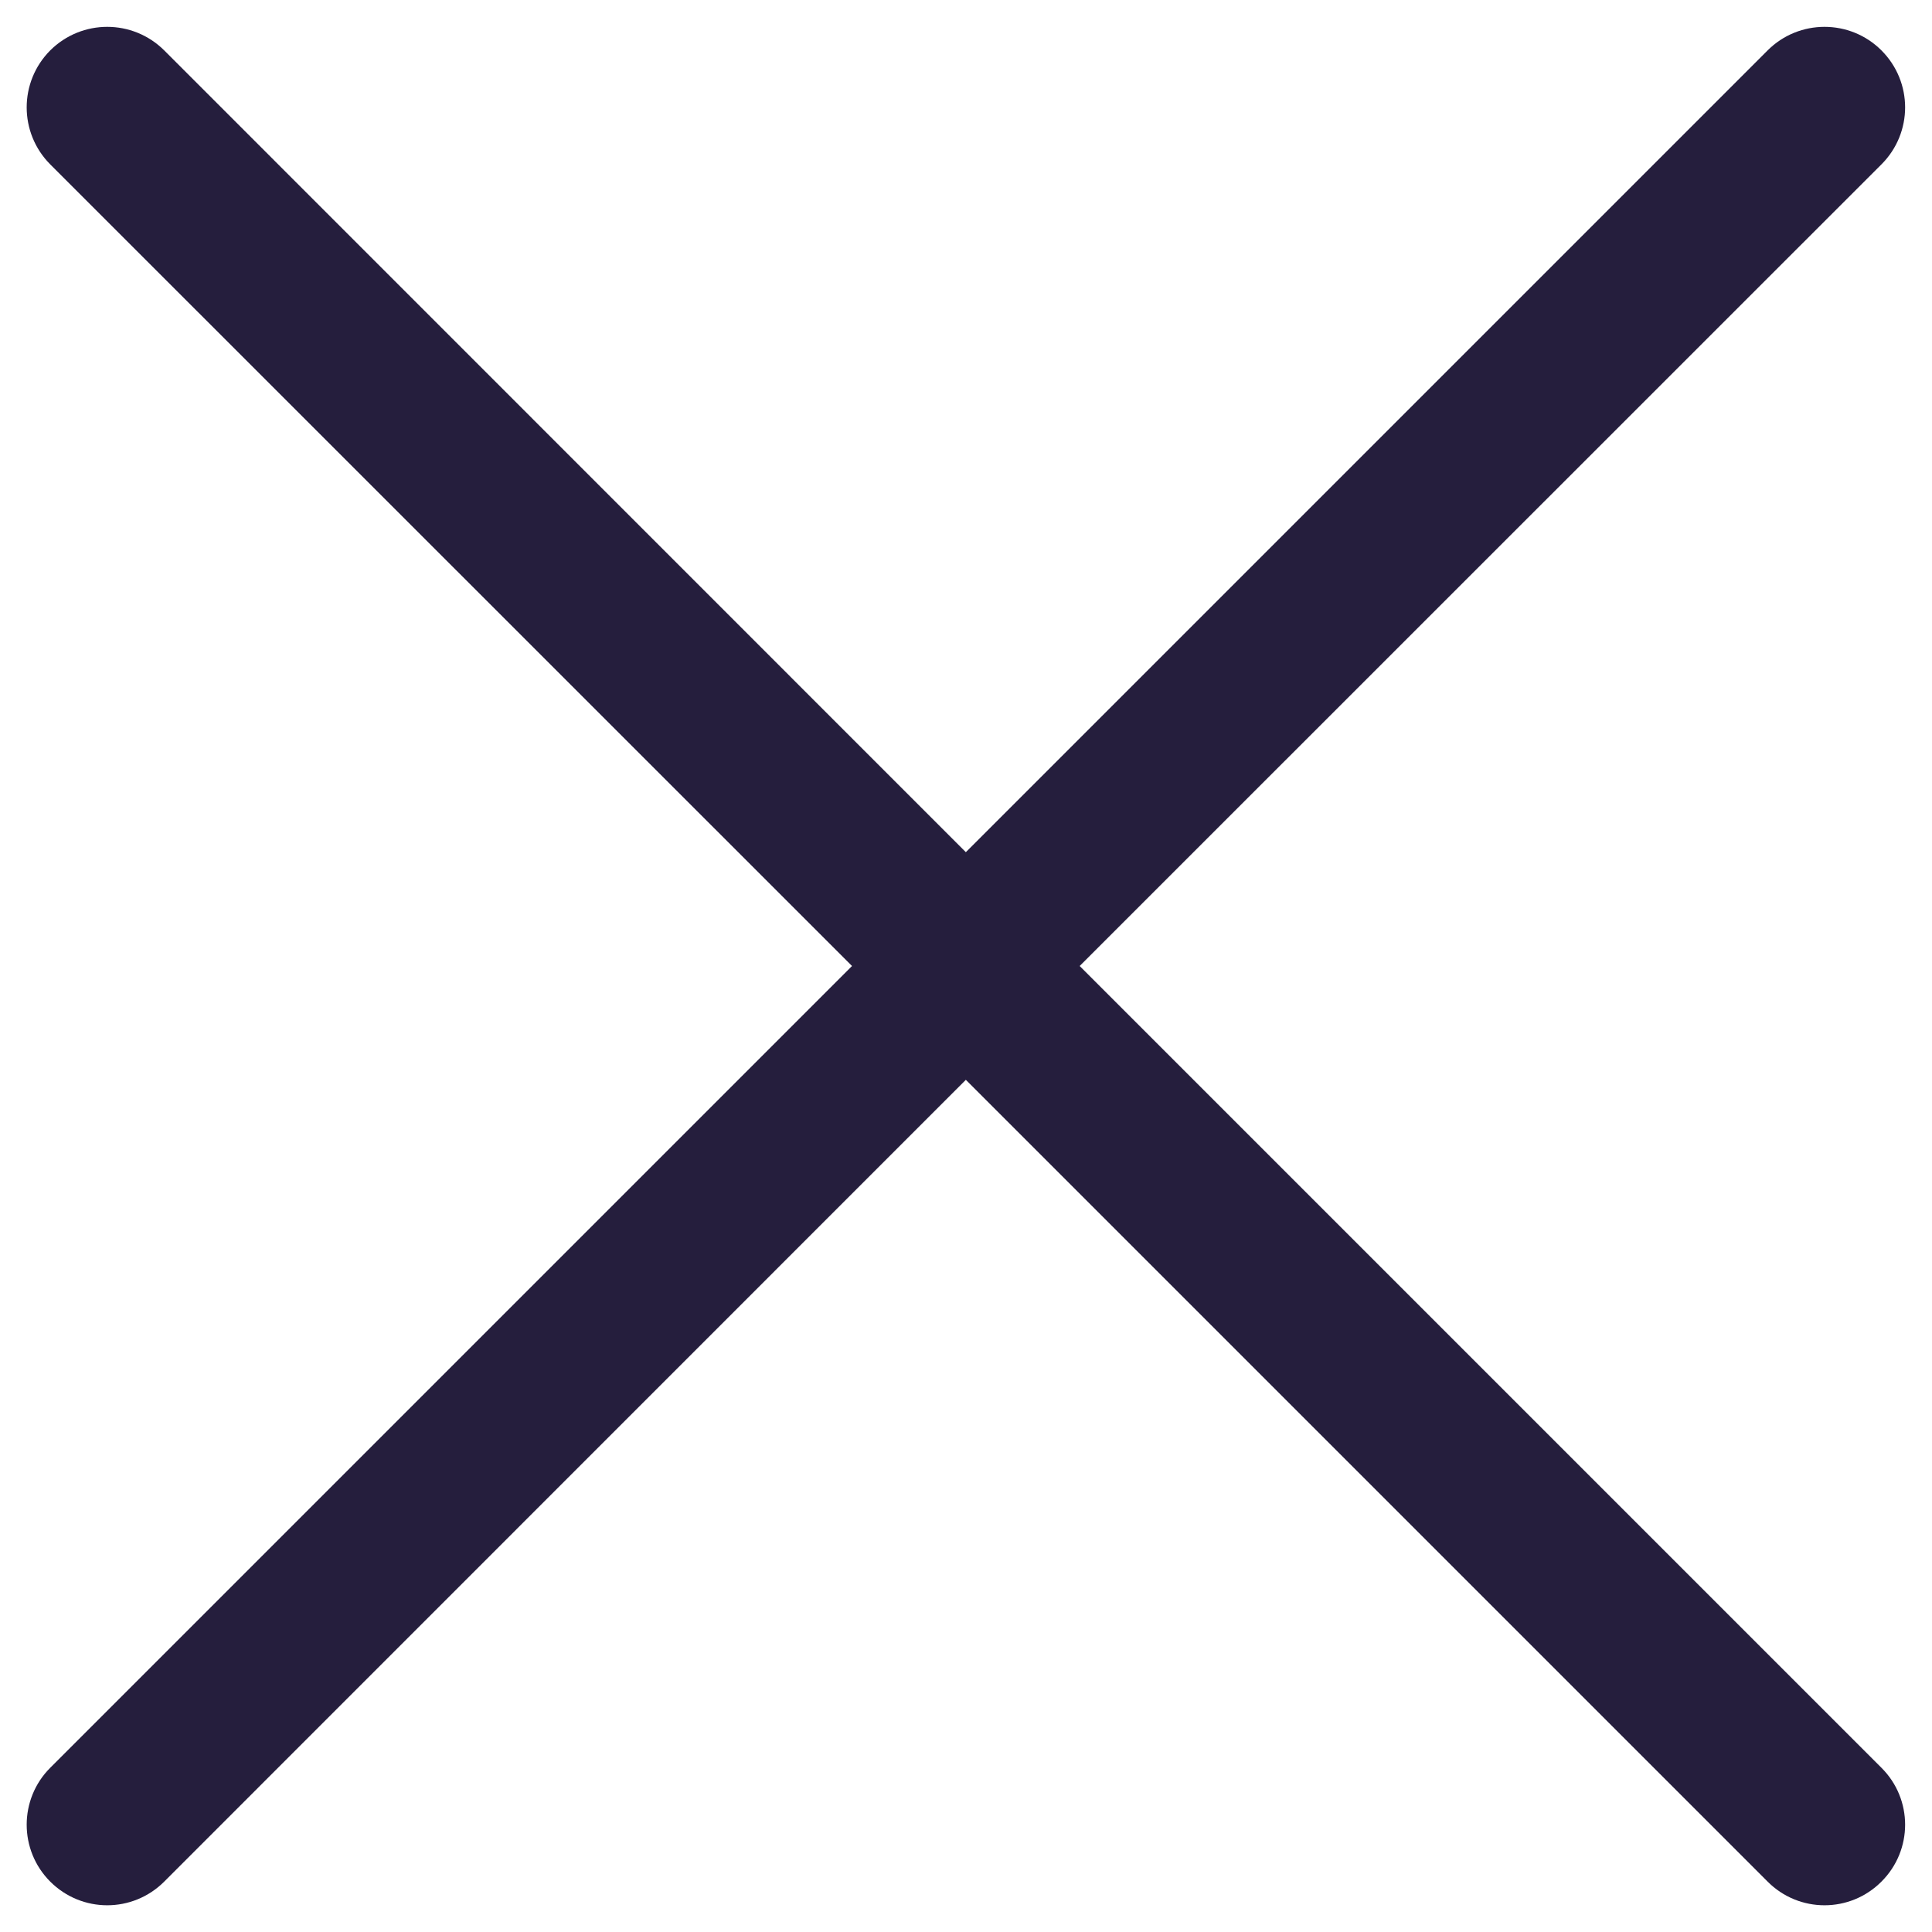 <svg width="12" height="12" viewBox="0 0 12 12" fill="none" xmlns="http://www.w3.org/2000/svg">
<path fill-rule="evenodd" clip-rule="evenodd" d="M0.312 0.313C0.508 0.118 0.824 0.118 1.02 0.313L5.999 5.293L10.979 0.313C11.174 0.118 11.491 0.118 11.686 0.313C11.882 0.509 11.882 0.825 11.686 1.021L6.706 6L11.686 10.98C11.882 11.175 11.882 11.492 11.686 11.687C11.491 11.883 11.174 11.883 10.979 11.687L5.999 6.707L1.02 11.687C0.824 11.883 0.508 11.883 0.312 11.687C0.117 11.492 0.117 11.175 0.312 10.98L5.292 6L0.312 1.021C0.117 0.825 0.117 0.509 0.312 0.313Z" fill="#251E3D"/>
</svg>
